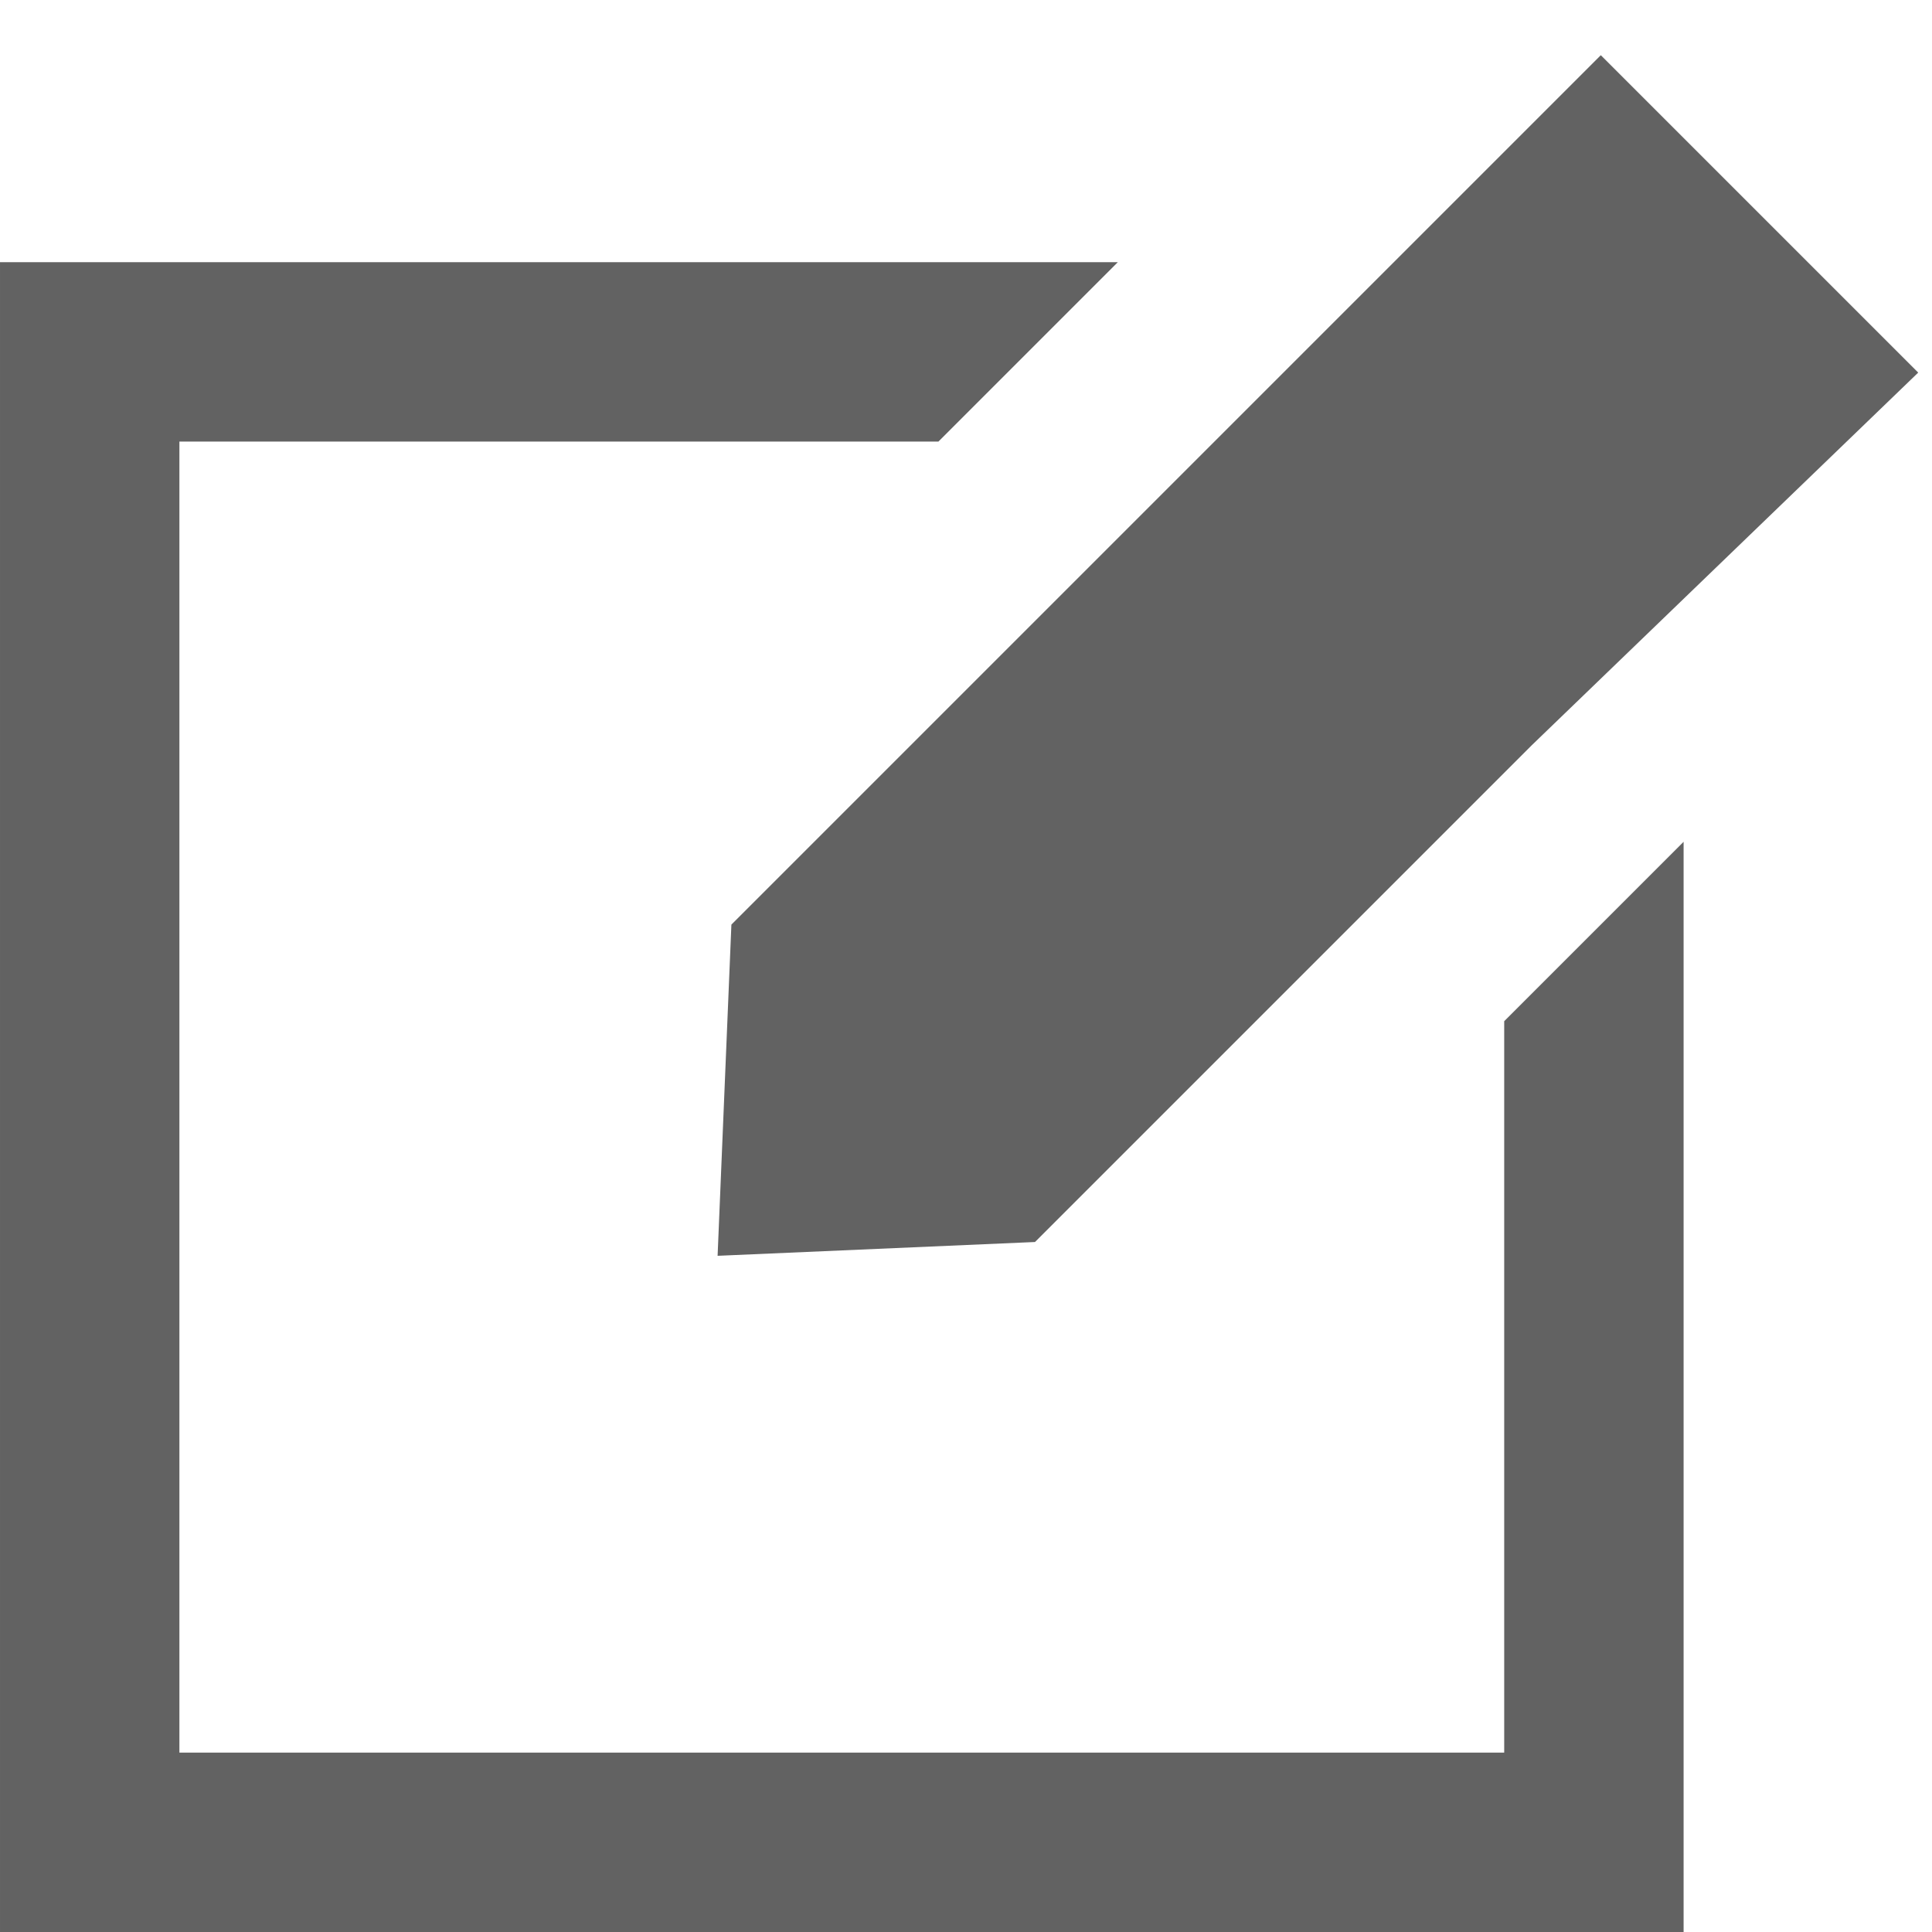 <svg version="1.2" xmlns="http://www.w3.org/2000/svg" viewBox="0 0 14 14" width="14" height="14">
	<title>Search</title>
	<style>
		.s0 { fill: #626262 } 
	</style>
	<g id="Search">
		<path id="-e-icon-input2" class="s0" d="m10.9 7.4v5.3h-9.6v-9.5h5.5l1.3-1.3h-8.1v12.1h12.2v-7.9zm0.7-7l-2.5 2.5-1.3 1.3-2.5 2.5-0.1 2.4 2.3-0.1 2.3-2.3 1.3-1.3 2.8-2.7z"/>
	</g>
</svg>